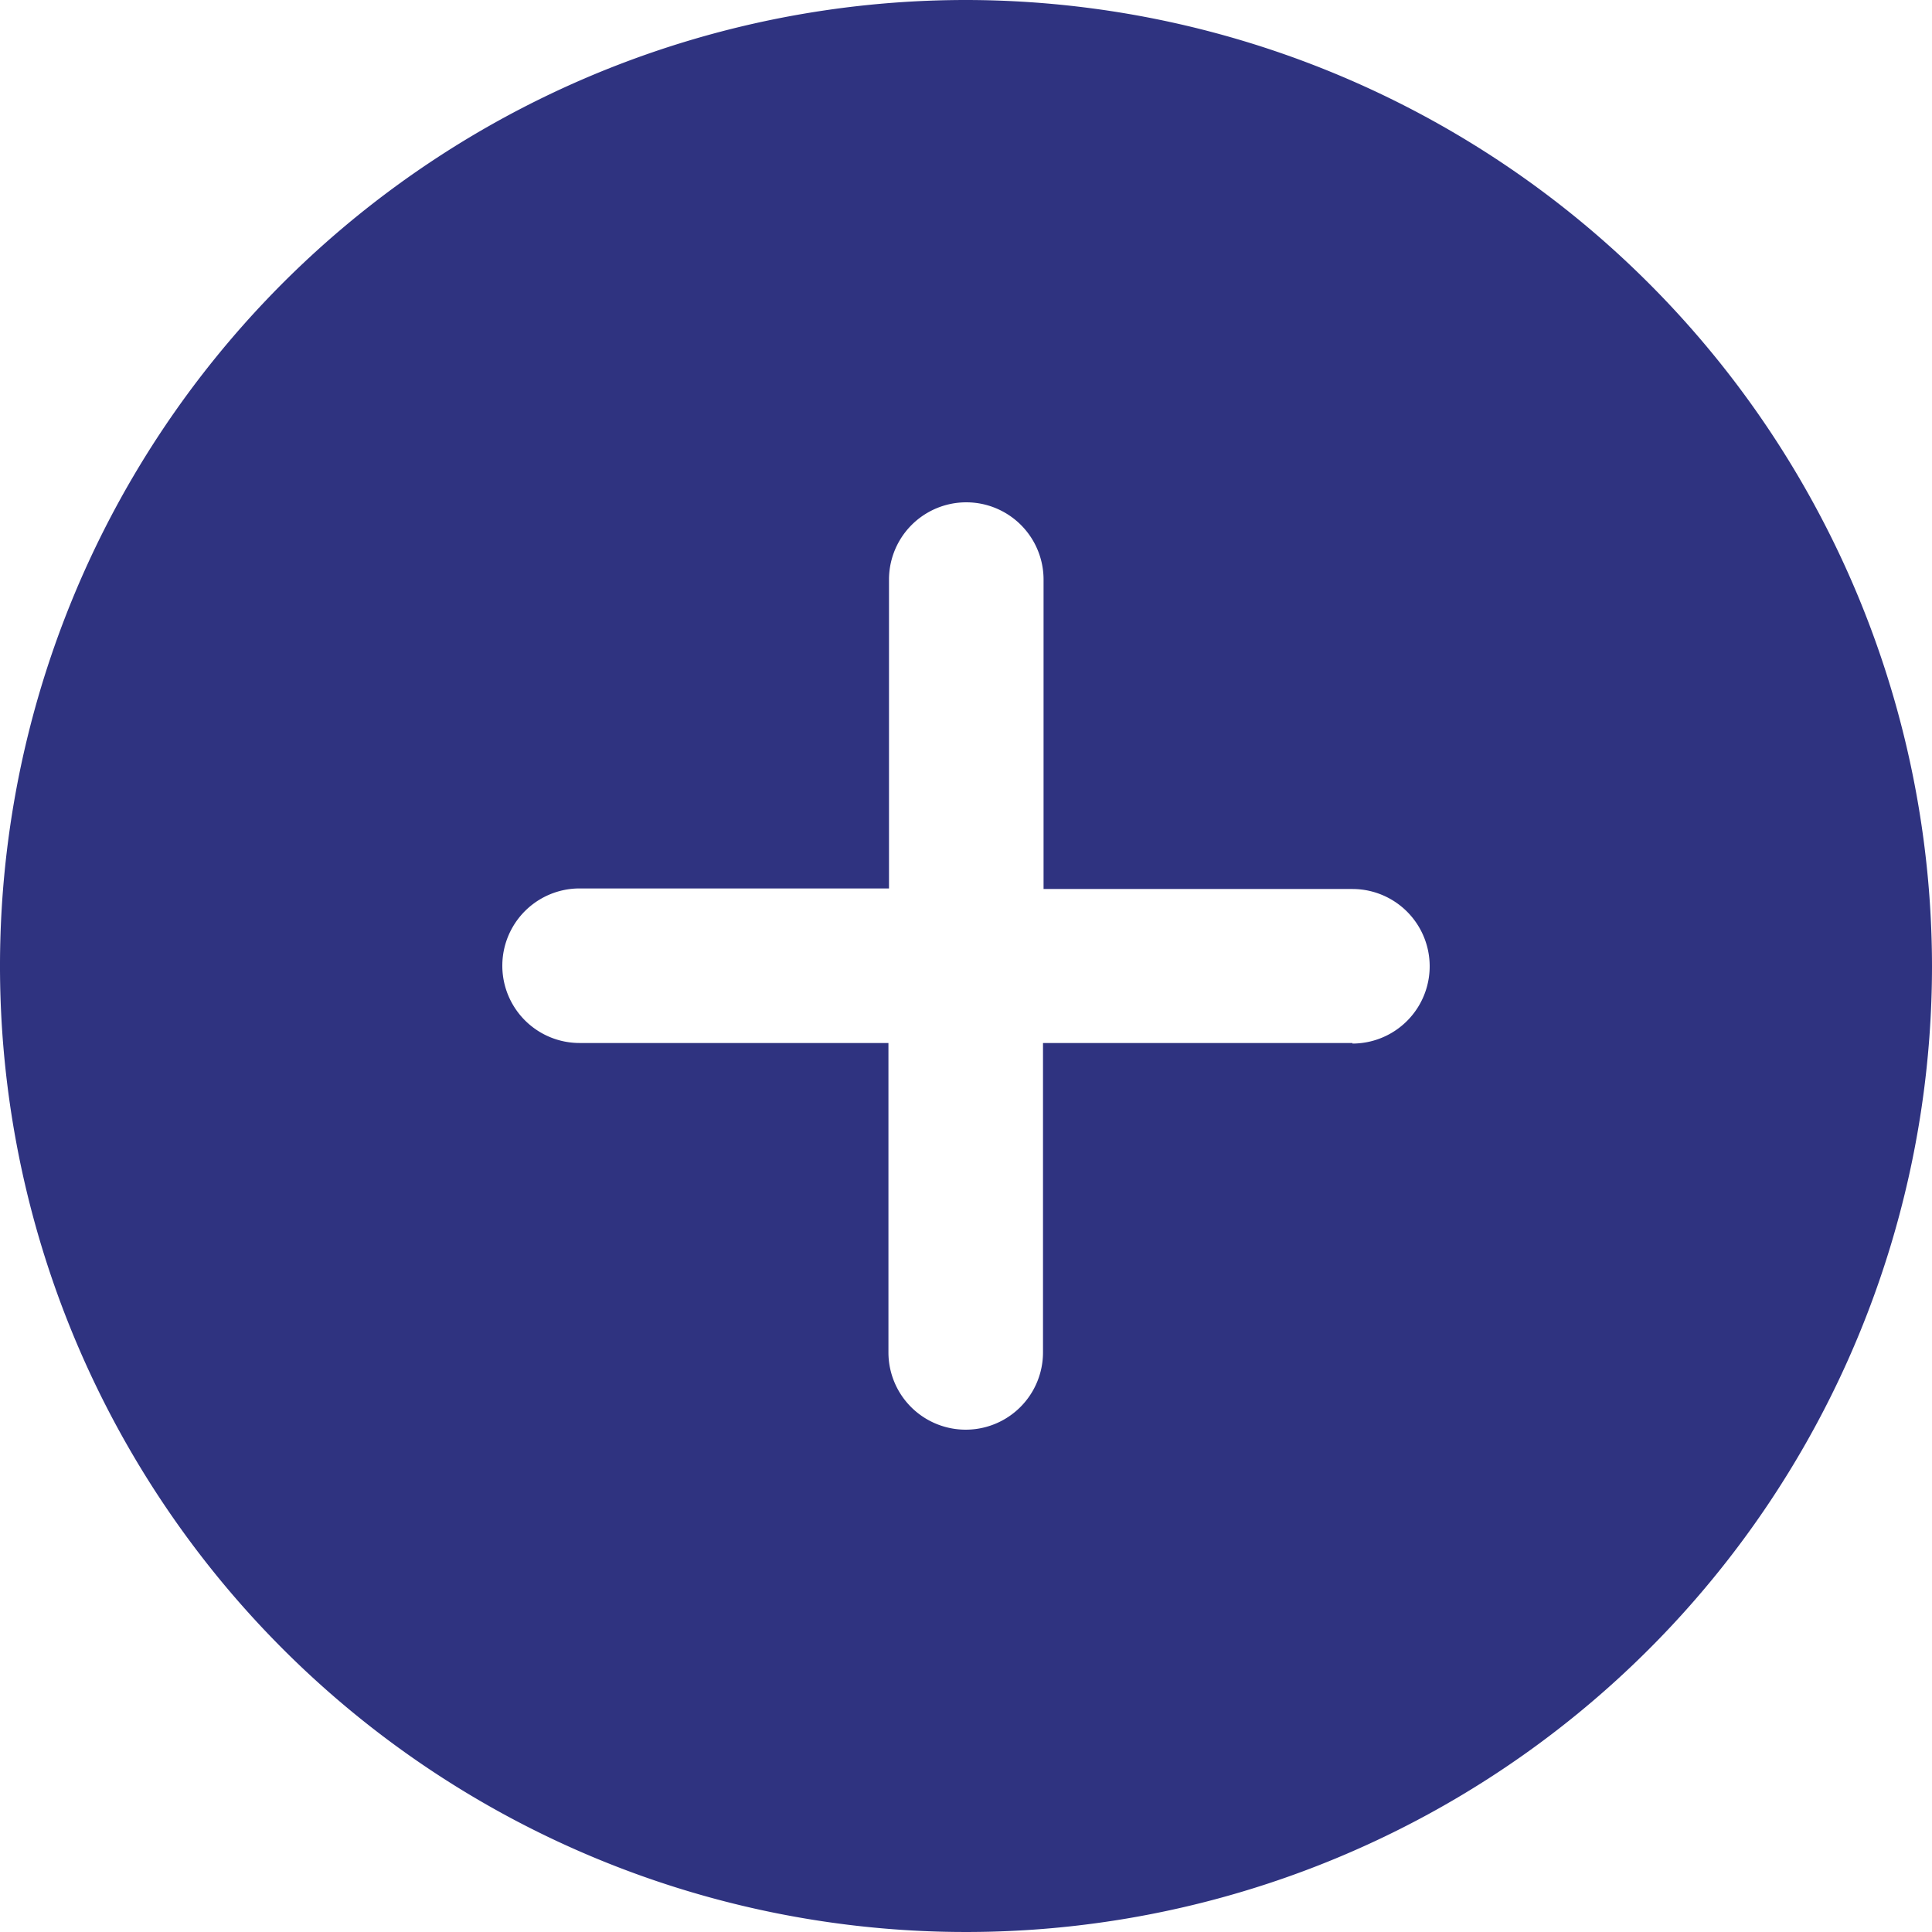 <svg xmlns="http://www.w3.org/2000/svg" width="27.6" height="27.6" viewBox="0 0 27.6 27.6">
  <path id="Tracciato_1087" data-name="Tracciato 1087" d="M27.8,14A13.8,13.8,0,1,0,41.6,27.8,13.815,13.815,0,0,0,27.8,14Zm5.52,14.9H28.9V33.32a1.1,1.1,0,0,1-2.208,0V28.9H22.28a1.1,1.1,0,0,1,0-2.208H26.7V22.28a1.1,1.1,0,0,1,2.208,0V26.7H33.32a1.1,1.1,0,1,1,0,2.208Z" transform="translate(-14 -14)" fill="#2f3380"/>
</svg>
